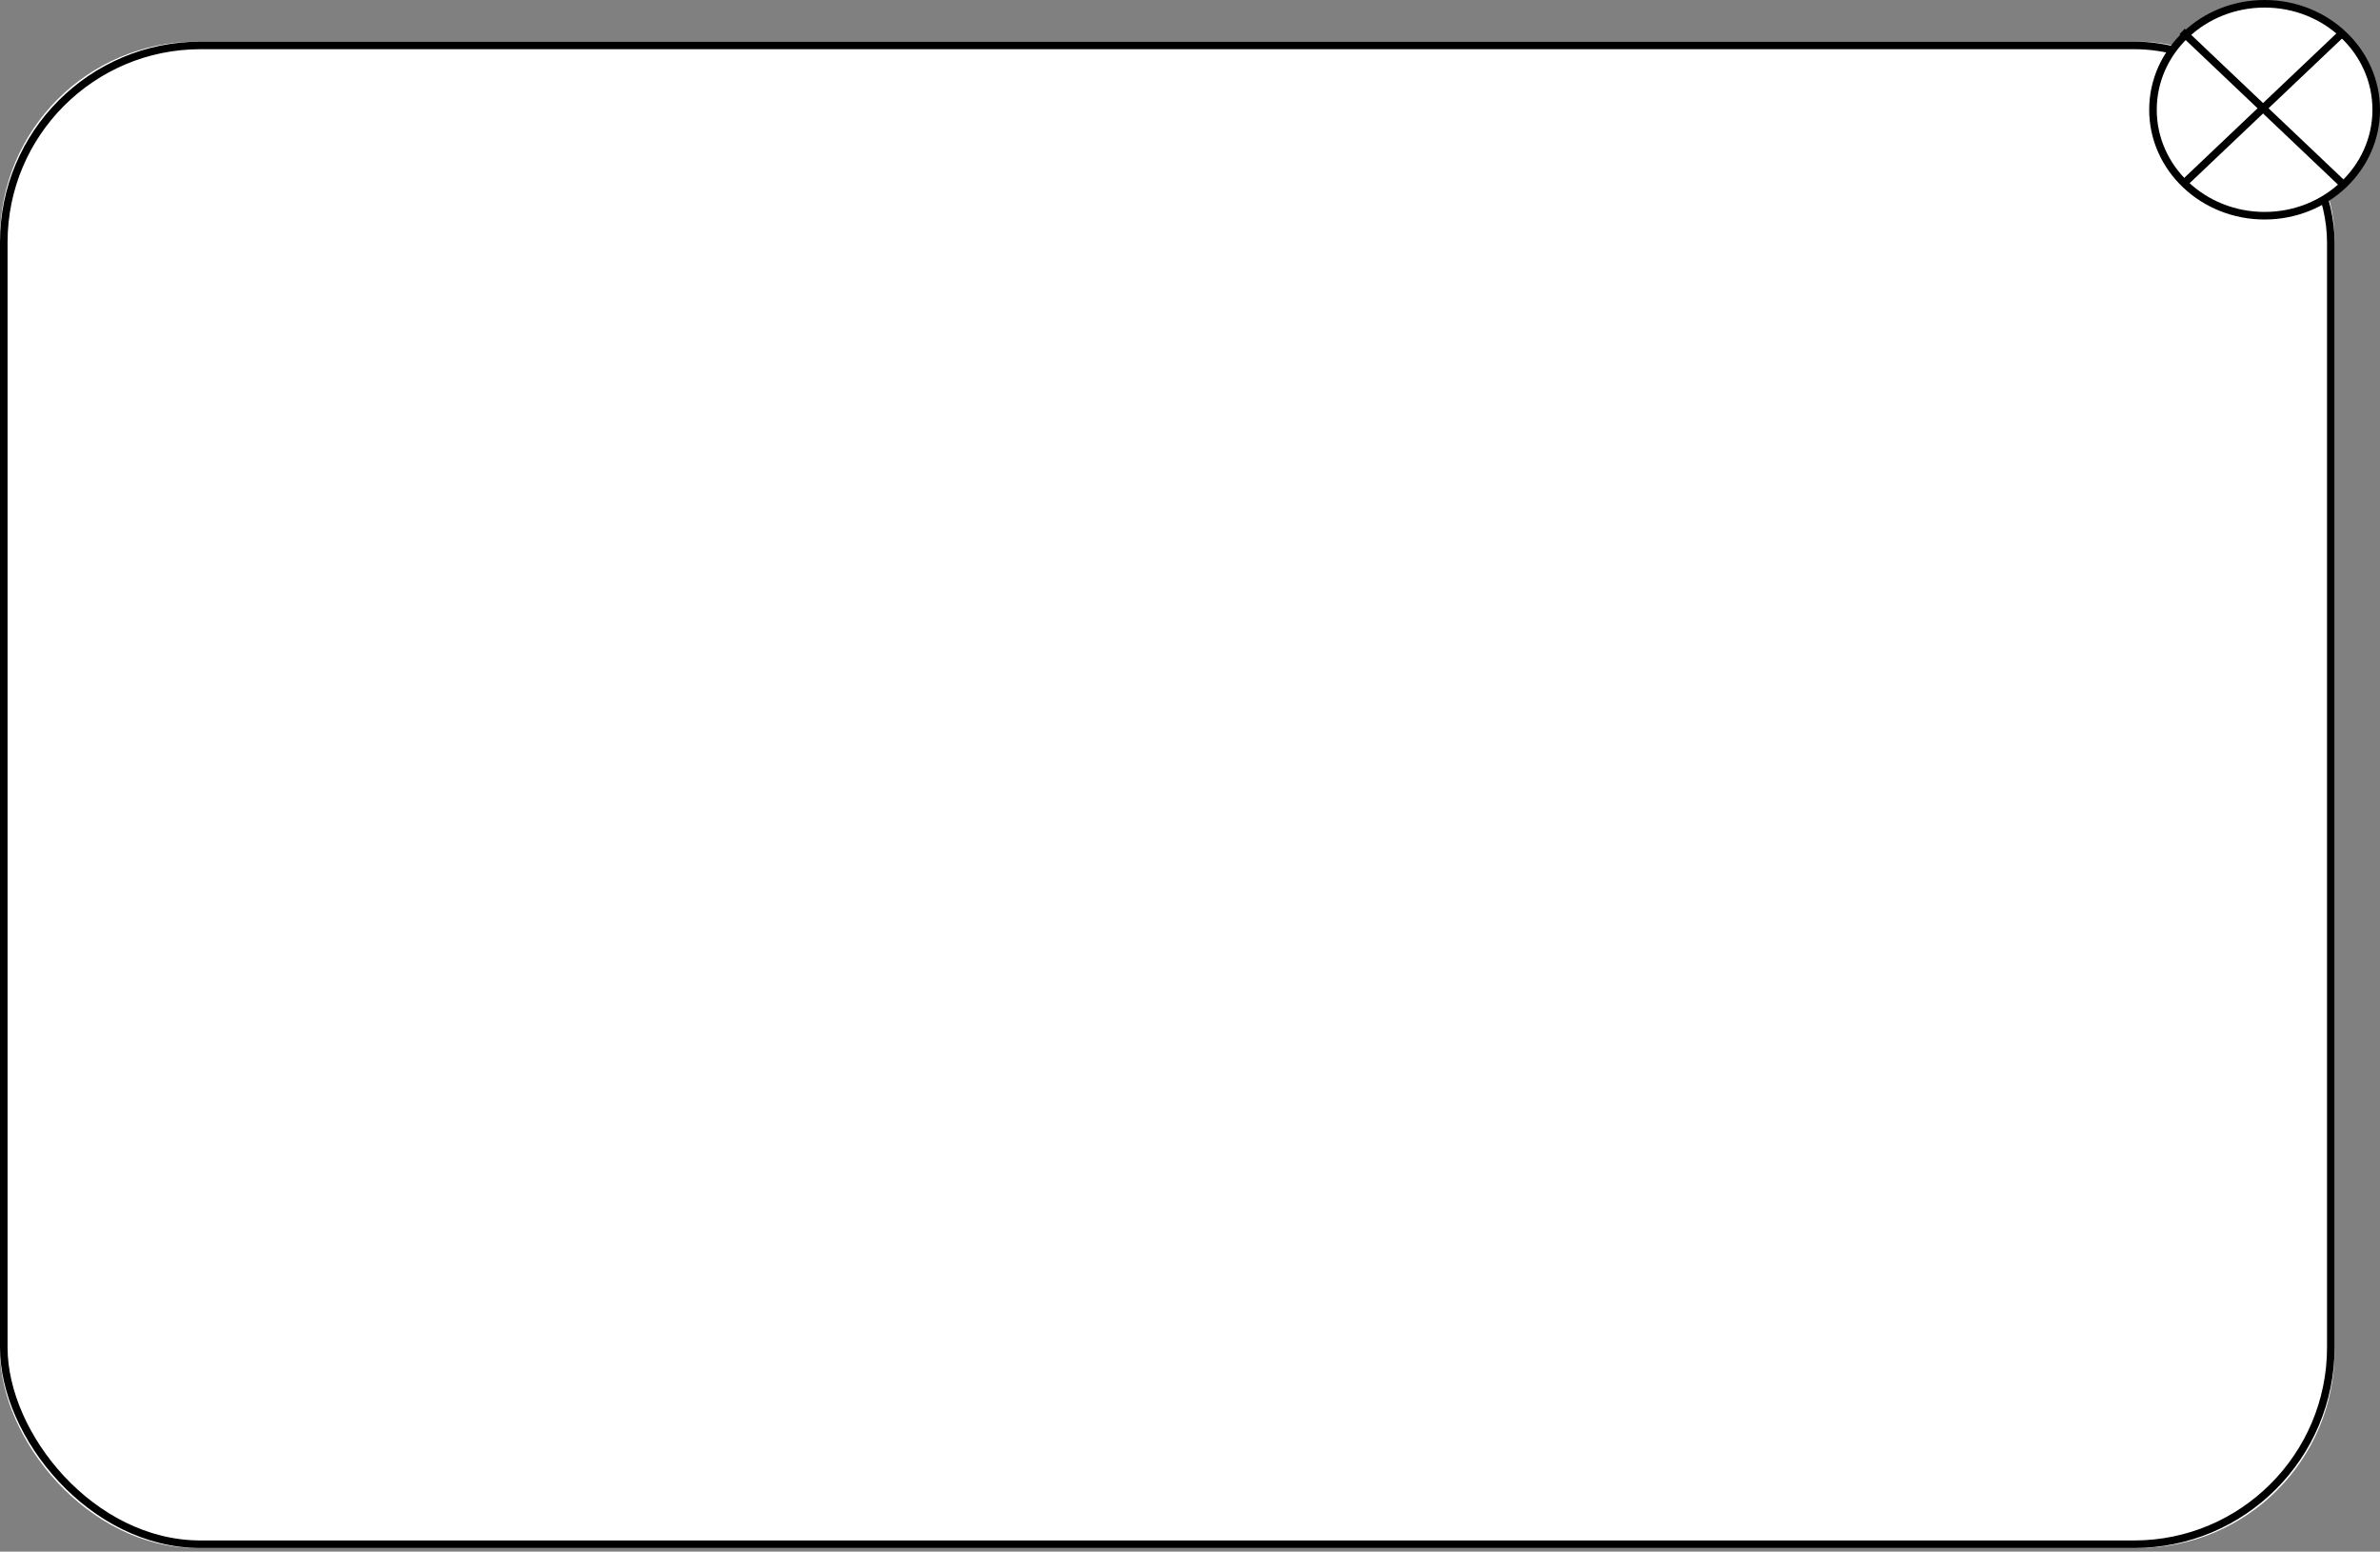 <?xml version="1.0" encoding="UTF-8"?>
<svg width="629px" height="410px" viewBox="0 0 629 410" version="1.1" xmlns="http://www.w3.org/2000/svg" xmlns:xlink="http://www.w3.org/1999/xlink">
    <rect x="0" y="0" width="629" height="410" fill="#808080" stroke="none"/>
    <!-- Generator: Sketch 45.2 (43514) - http://www.bohemiancoding.com/sketch -->
    <title>border</title>
    <desc>Created with Sketch.</desc>
    <defs>
        <rect id="path-1" x="0" y="10" width="617" height="398.059" rx="52"></rect>
    </defs>
    <g id="Page-1" stroke="none" stroke-width="1" fill="none" fill-rule="evenodd">
        <g id="Desktop" transform="translate(-326, -220)">
            <g id="Device-Voltage-and-Current-Dialog" transform="translate(326, 221)">
                <g id="border">
                    <g id="Rectangle-Copy">
                        <use fill="#FFFFFF" fill-rule="evenodd" xlink:href="#path-1"></use>
                        <rect stroke="#000000" stroke-width="2" x="1" y="11" width="615" height="396.059" rx="52"></rect>
                    </g>
                    <g id="Close-box" transform="translate(569, 0)" stroke="#000000" stroke-width="2">
                        <ellipse id="Oval" fill="#FFFFFF" cx="29.5" cy="28" rx="29.5" ry="28"></ellipse>
                        <path d="M8.429,8 L49.754,47.224" id="Line-2" stroke-linecap="square"></path>
                        <path d="M8.429,8 L49.754,47.224" id="Line-2" stroke-linecap="square" transform="translate(29.091, 27.612) scale(-1, 1) translate(-29.091, -27.612) "></path>
                    </g>
                </g>
            </g>
        </g>
    </g>
</svg>